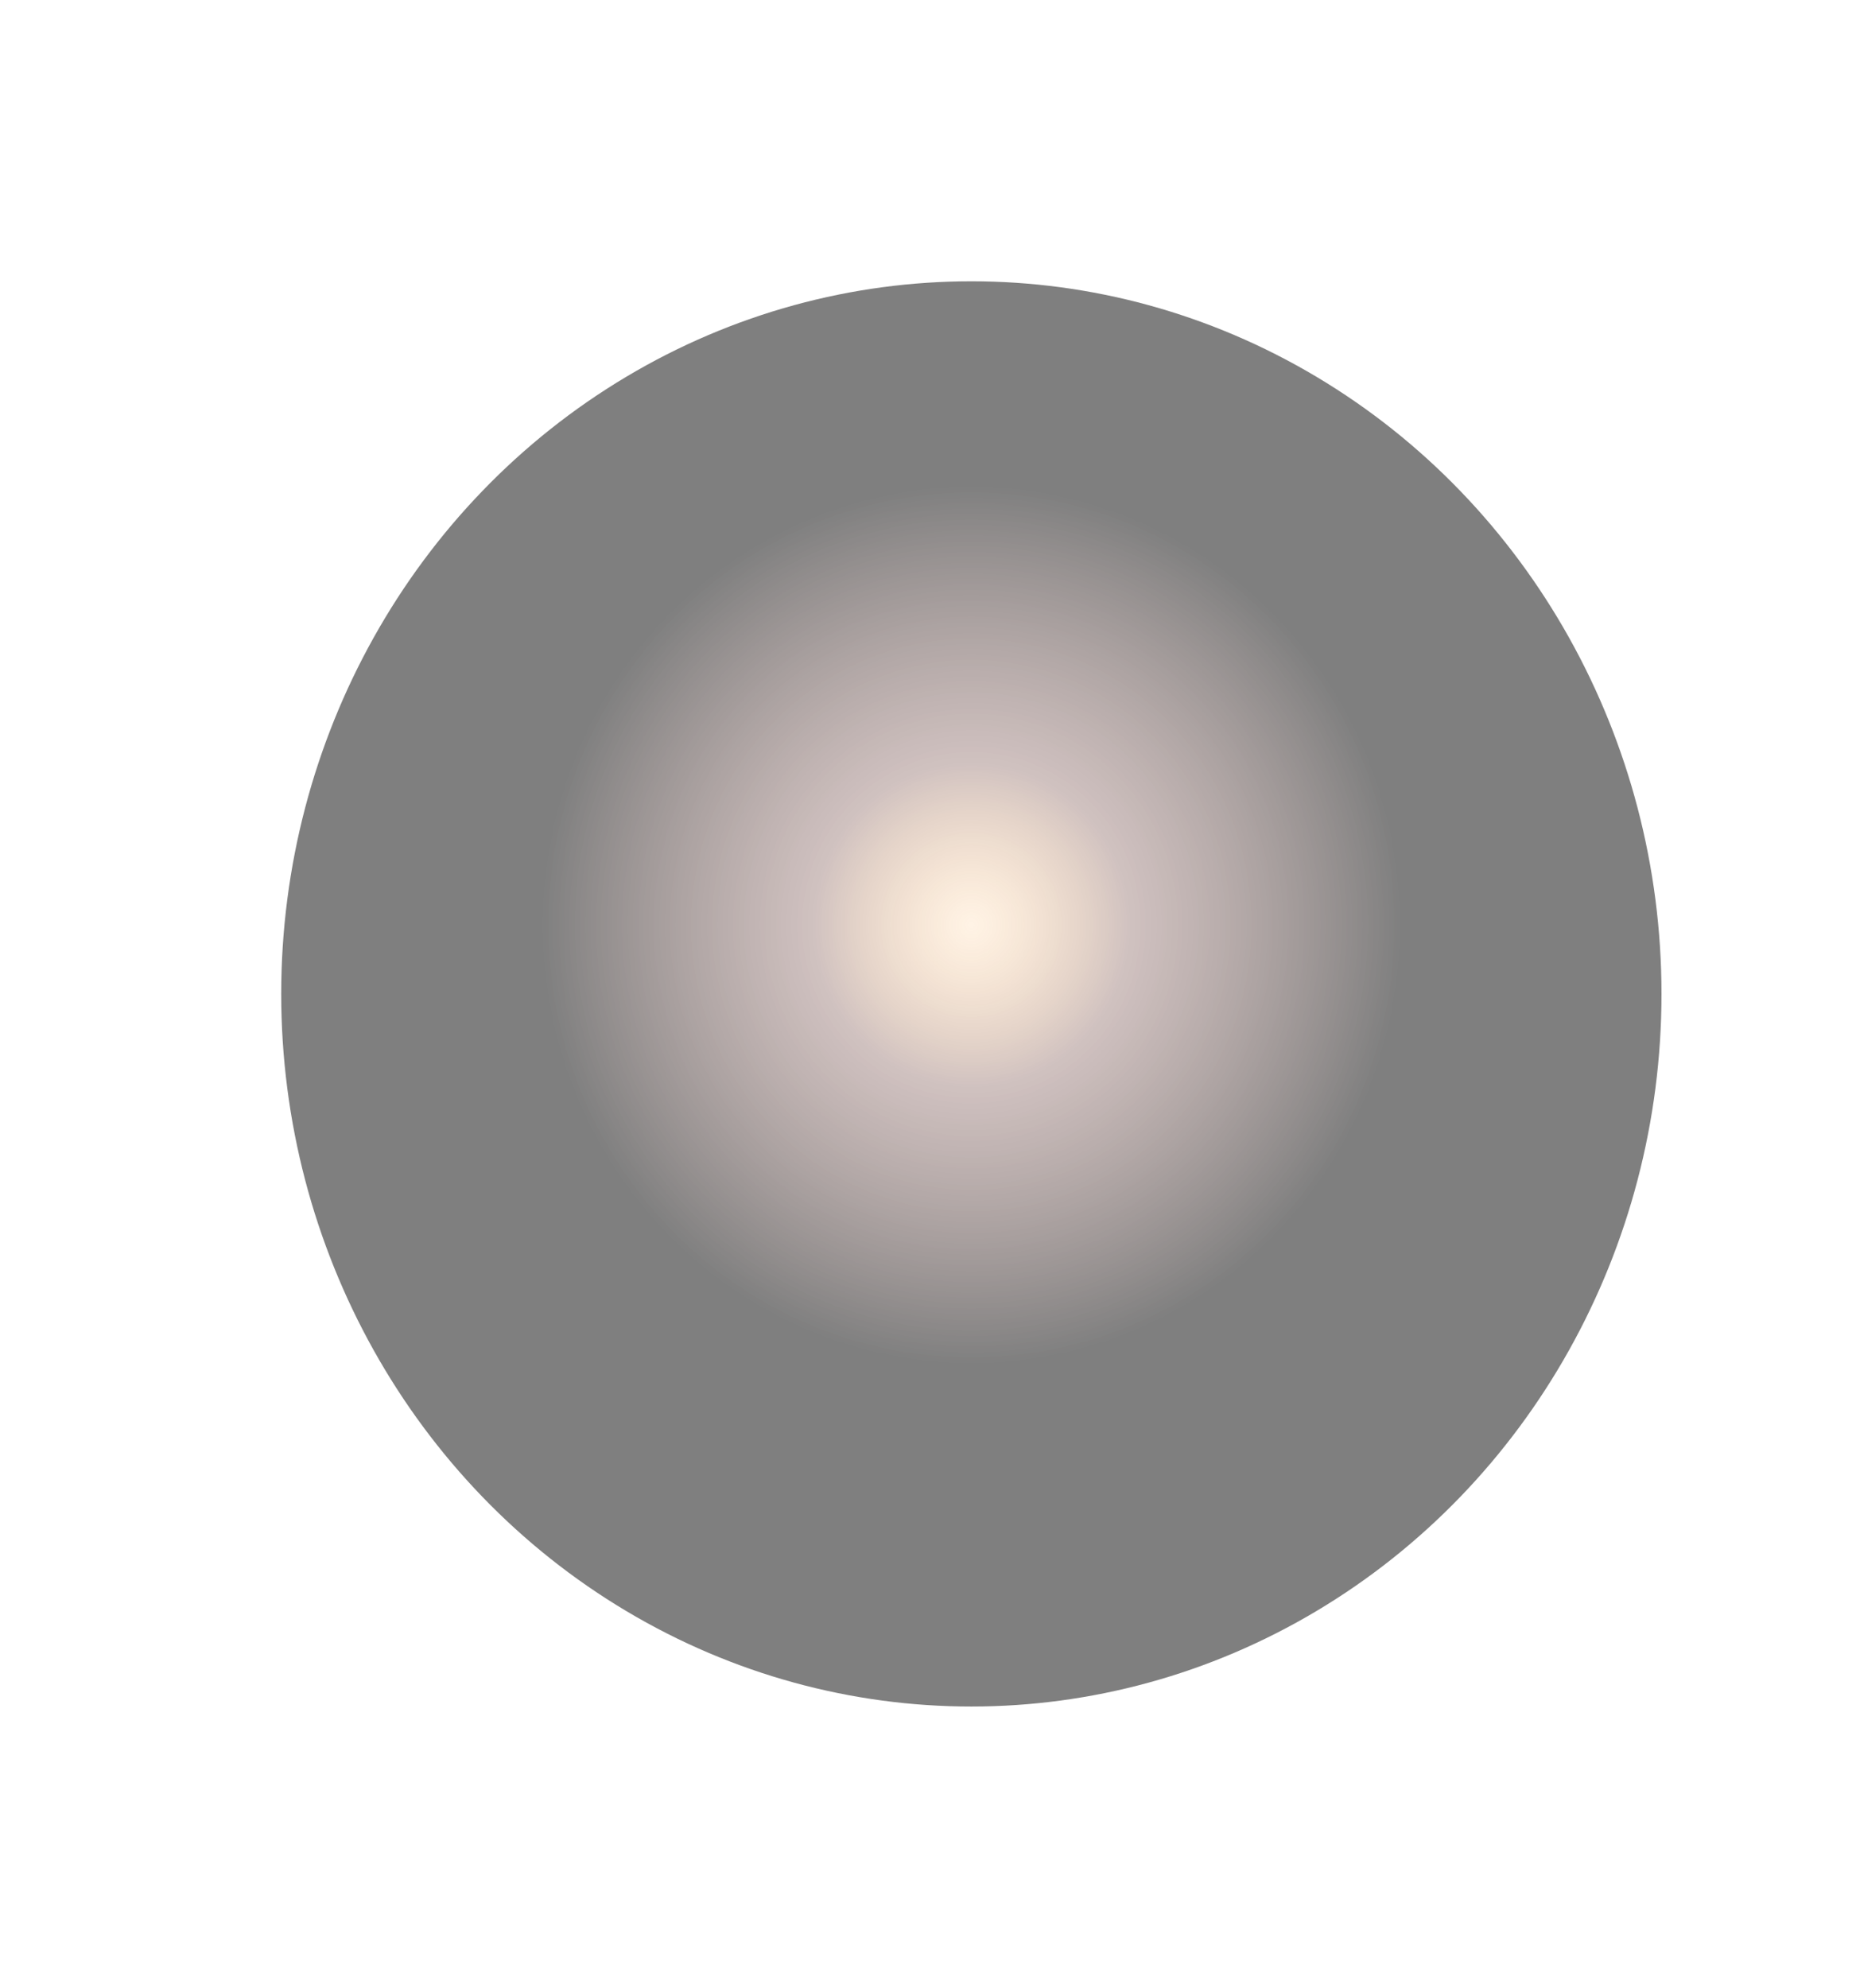 <svg width="792" height="848" viewBox="0 0 792 848" fill="none" xmlns="http://www.w3.org/2000/svg">
<g filter="url(#filter0_f_2566_12989)">
<ellipse cx="414.5" cy="424" rx="294.5" ry="304" fill="url(#paint0_radial_2566_12989)" fill-opacity="0.5"/>
</g>
<defs>
<filter id="filter0_f_2566_12989" x="0" y="0" width="829" height="848" filterUnits="userSpaceOnUse" color-interpolation-filters="sRGB">
<feFlood flood-opacity="0" result="BackgroundImageFix"/>
<feBlend mode="normal" in="SourceGraphic" in2="BackgroundImageFix" result="shape"/>
<feGaussianBlur stdDeviation="60" result="effect1_foregroundBlur_2566_12989"/>
</filter>
<radialGradient id="paint0_radial_2566_12989" cx="0" cy="0" r="1" gradientUnits="userSpaceOnUse" gradientTransform="translate(414.5 394.444) rotate(90) scale(231.81 224.566)">
<stop stop-color="#FF8800" stop-opacity="0.2"/>
<stop offset="0.3" stop-color="#61312C" stop-opacity="0.6"/>
<stop offset="0.81"/>
</radialGradient>
</defs>
</svg>
